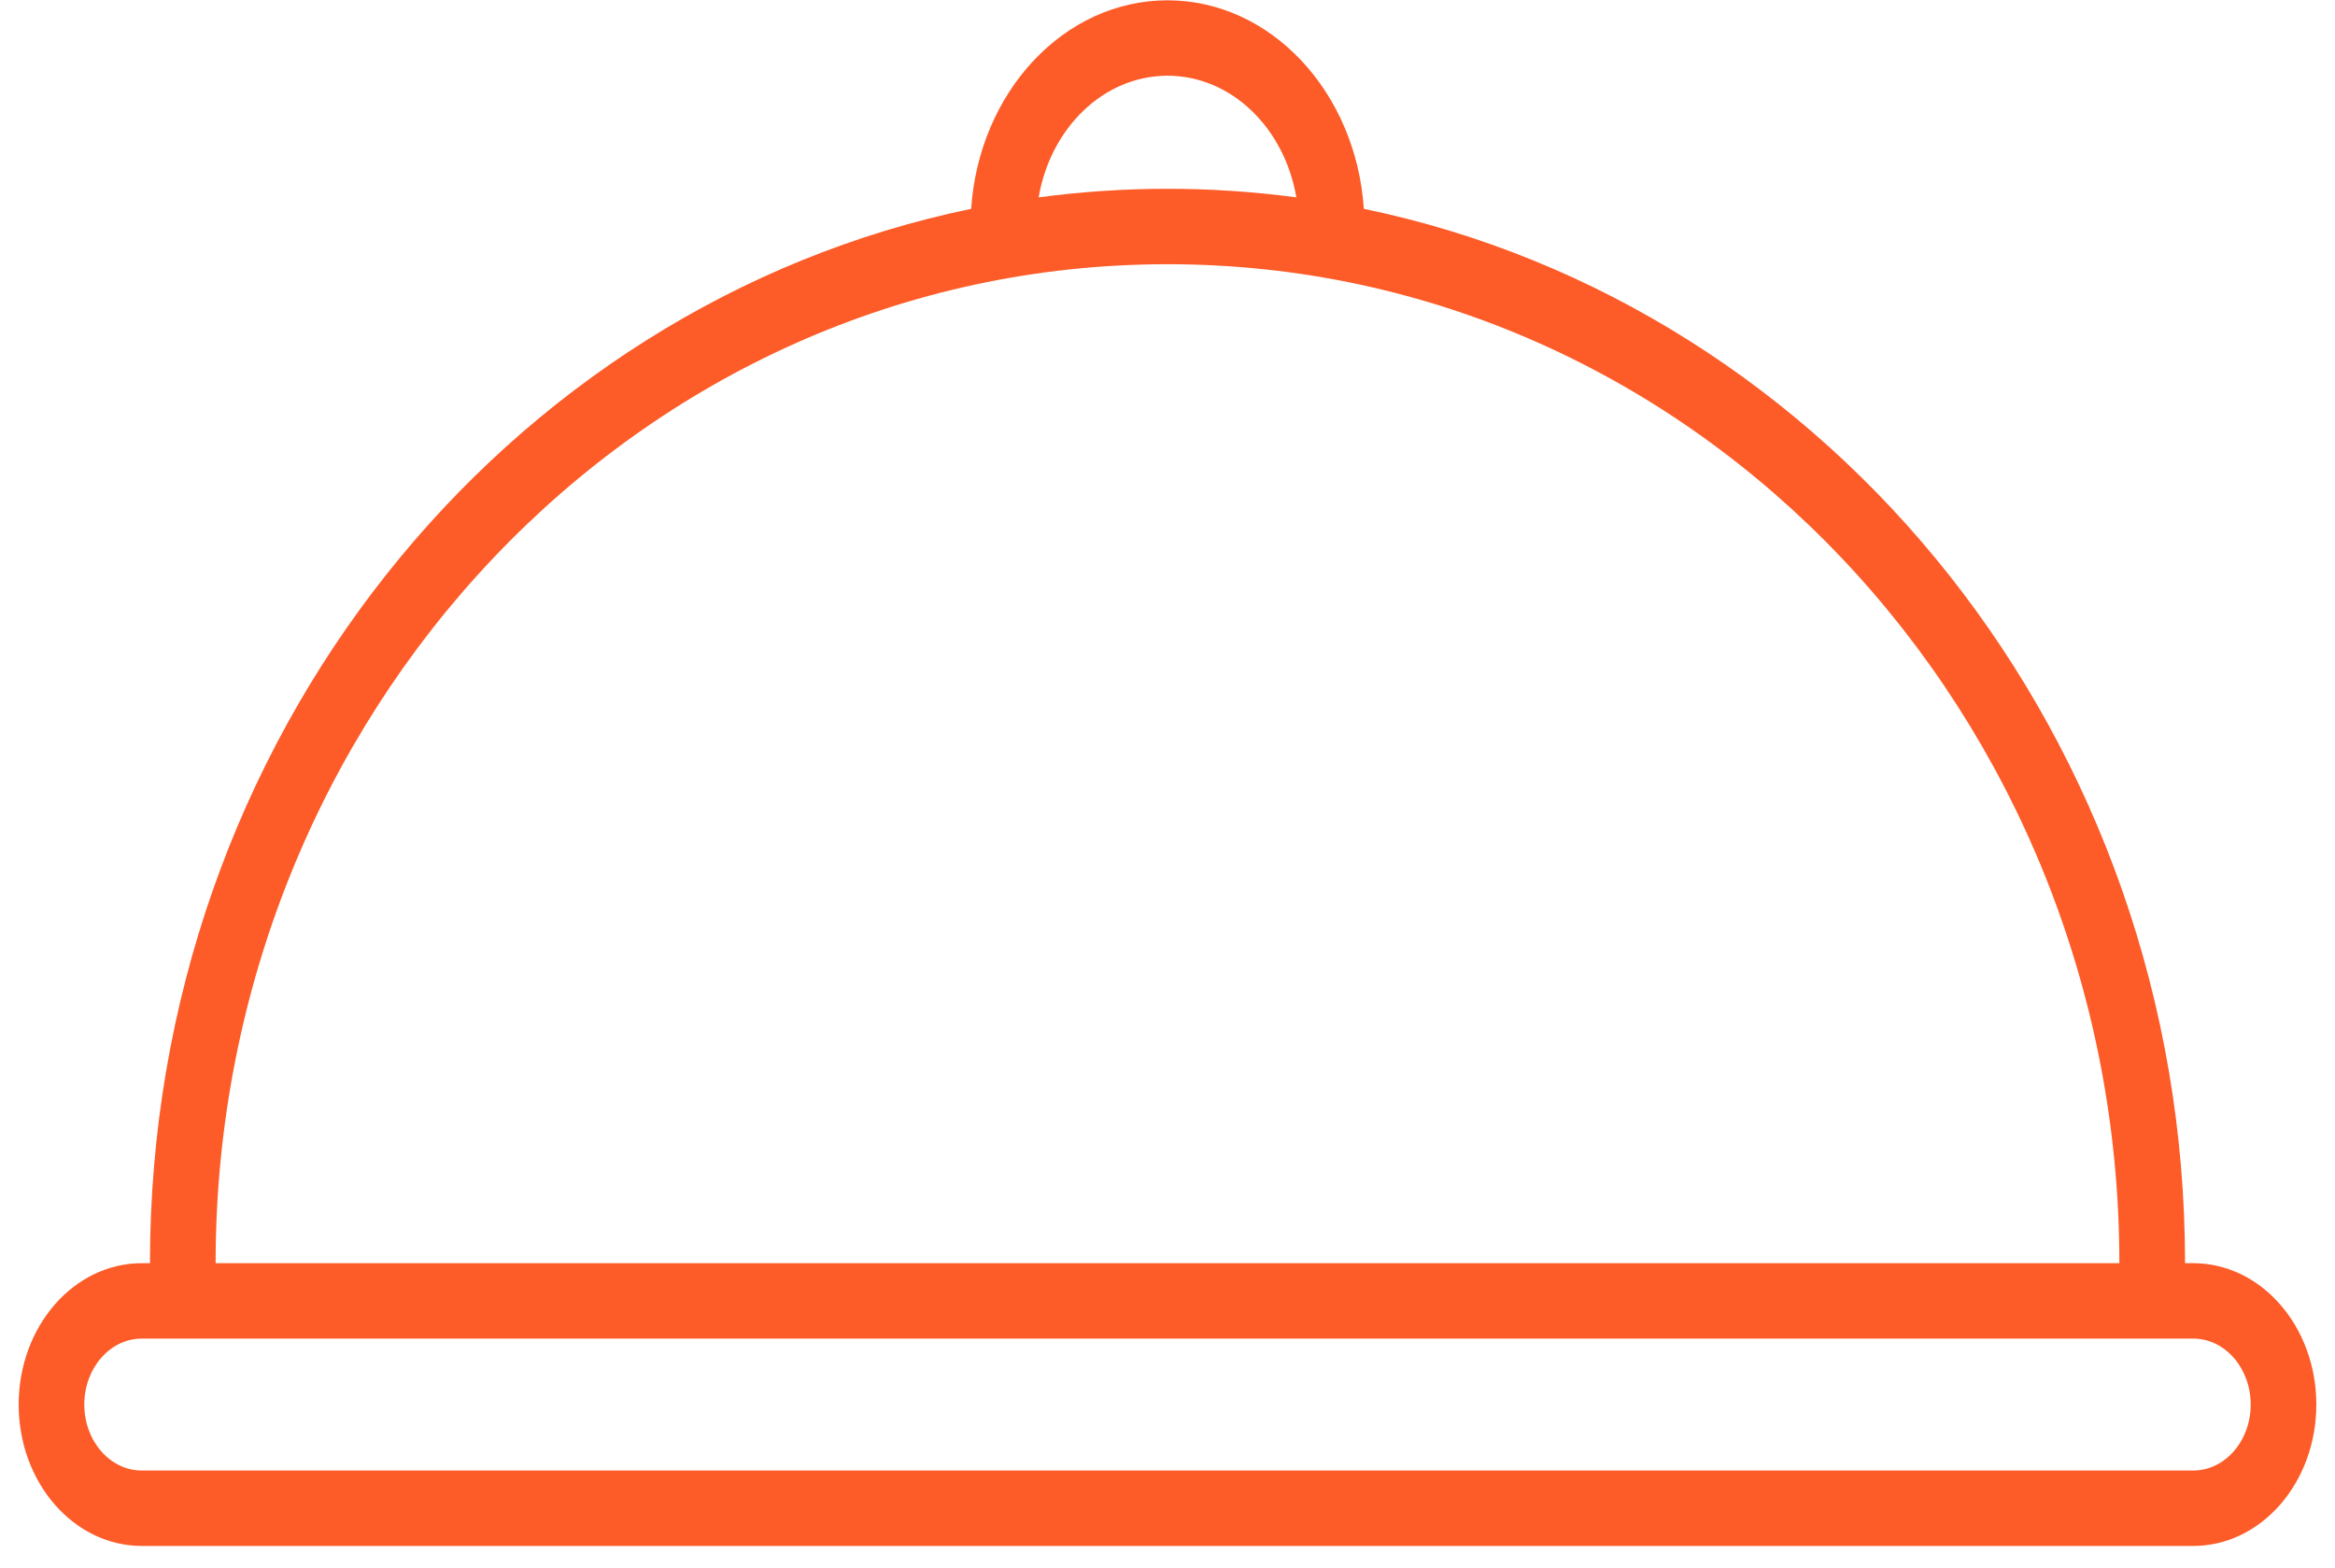 <svg viewBox="0 0 67 45" fill="none" xmlns="http://www.w3.org/2000/svg">
<path fill-rule="evenodd" clip-rule="evenodd" d="M29.803 5.664C30.142 3.674 31.668 2.173 33.5 2.173C35.332 2.173 36.858 3.674 37.197 5.664C35.985 5.502 34.752 5.418 33.5 5.418C32.248 5.418 31.014 5.502 29.803 5.664ZM27.866 5.993C28.091 2.645 30.527 0.009 33.5 0.009C36.472 0.009 38.909 2.645 39.134 5.993C52.513 8.759 62.697 21.189 62.697 36.25H62.932C64.883 36.25 66.464 38.066 66.464 40.307C66.464 42.547 64.883 44.364 62.932 44.364H4.068C2.117 44.364 0.536 42.547 0.536 40.307C0.536 38.066 2.117 36.25 4.068 36.25H4.303C4.303 21.189 14.487 8.759 27.866 5.993ZM33.5 7.582C18.336 7.582 6.187 20.504 6.187 36.25H60.813C60.813 20.504 48.663 7.582 33.5 7.582ZM4.068 38.414C3.157 38.414 2.419 39.261 2.419 40.307C2.419 41.352 3.157 42.2 4.068 42.2H62.932C63.843 42.2 64.581 41.352 64.581 40.307C64.581 39.261 63.843 38.414 62.932 38.414H4.068Z" fill="#FD5B27"/>
</svg>
